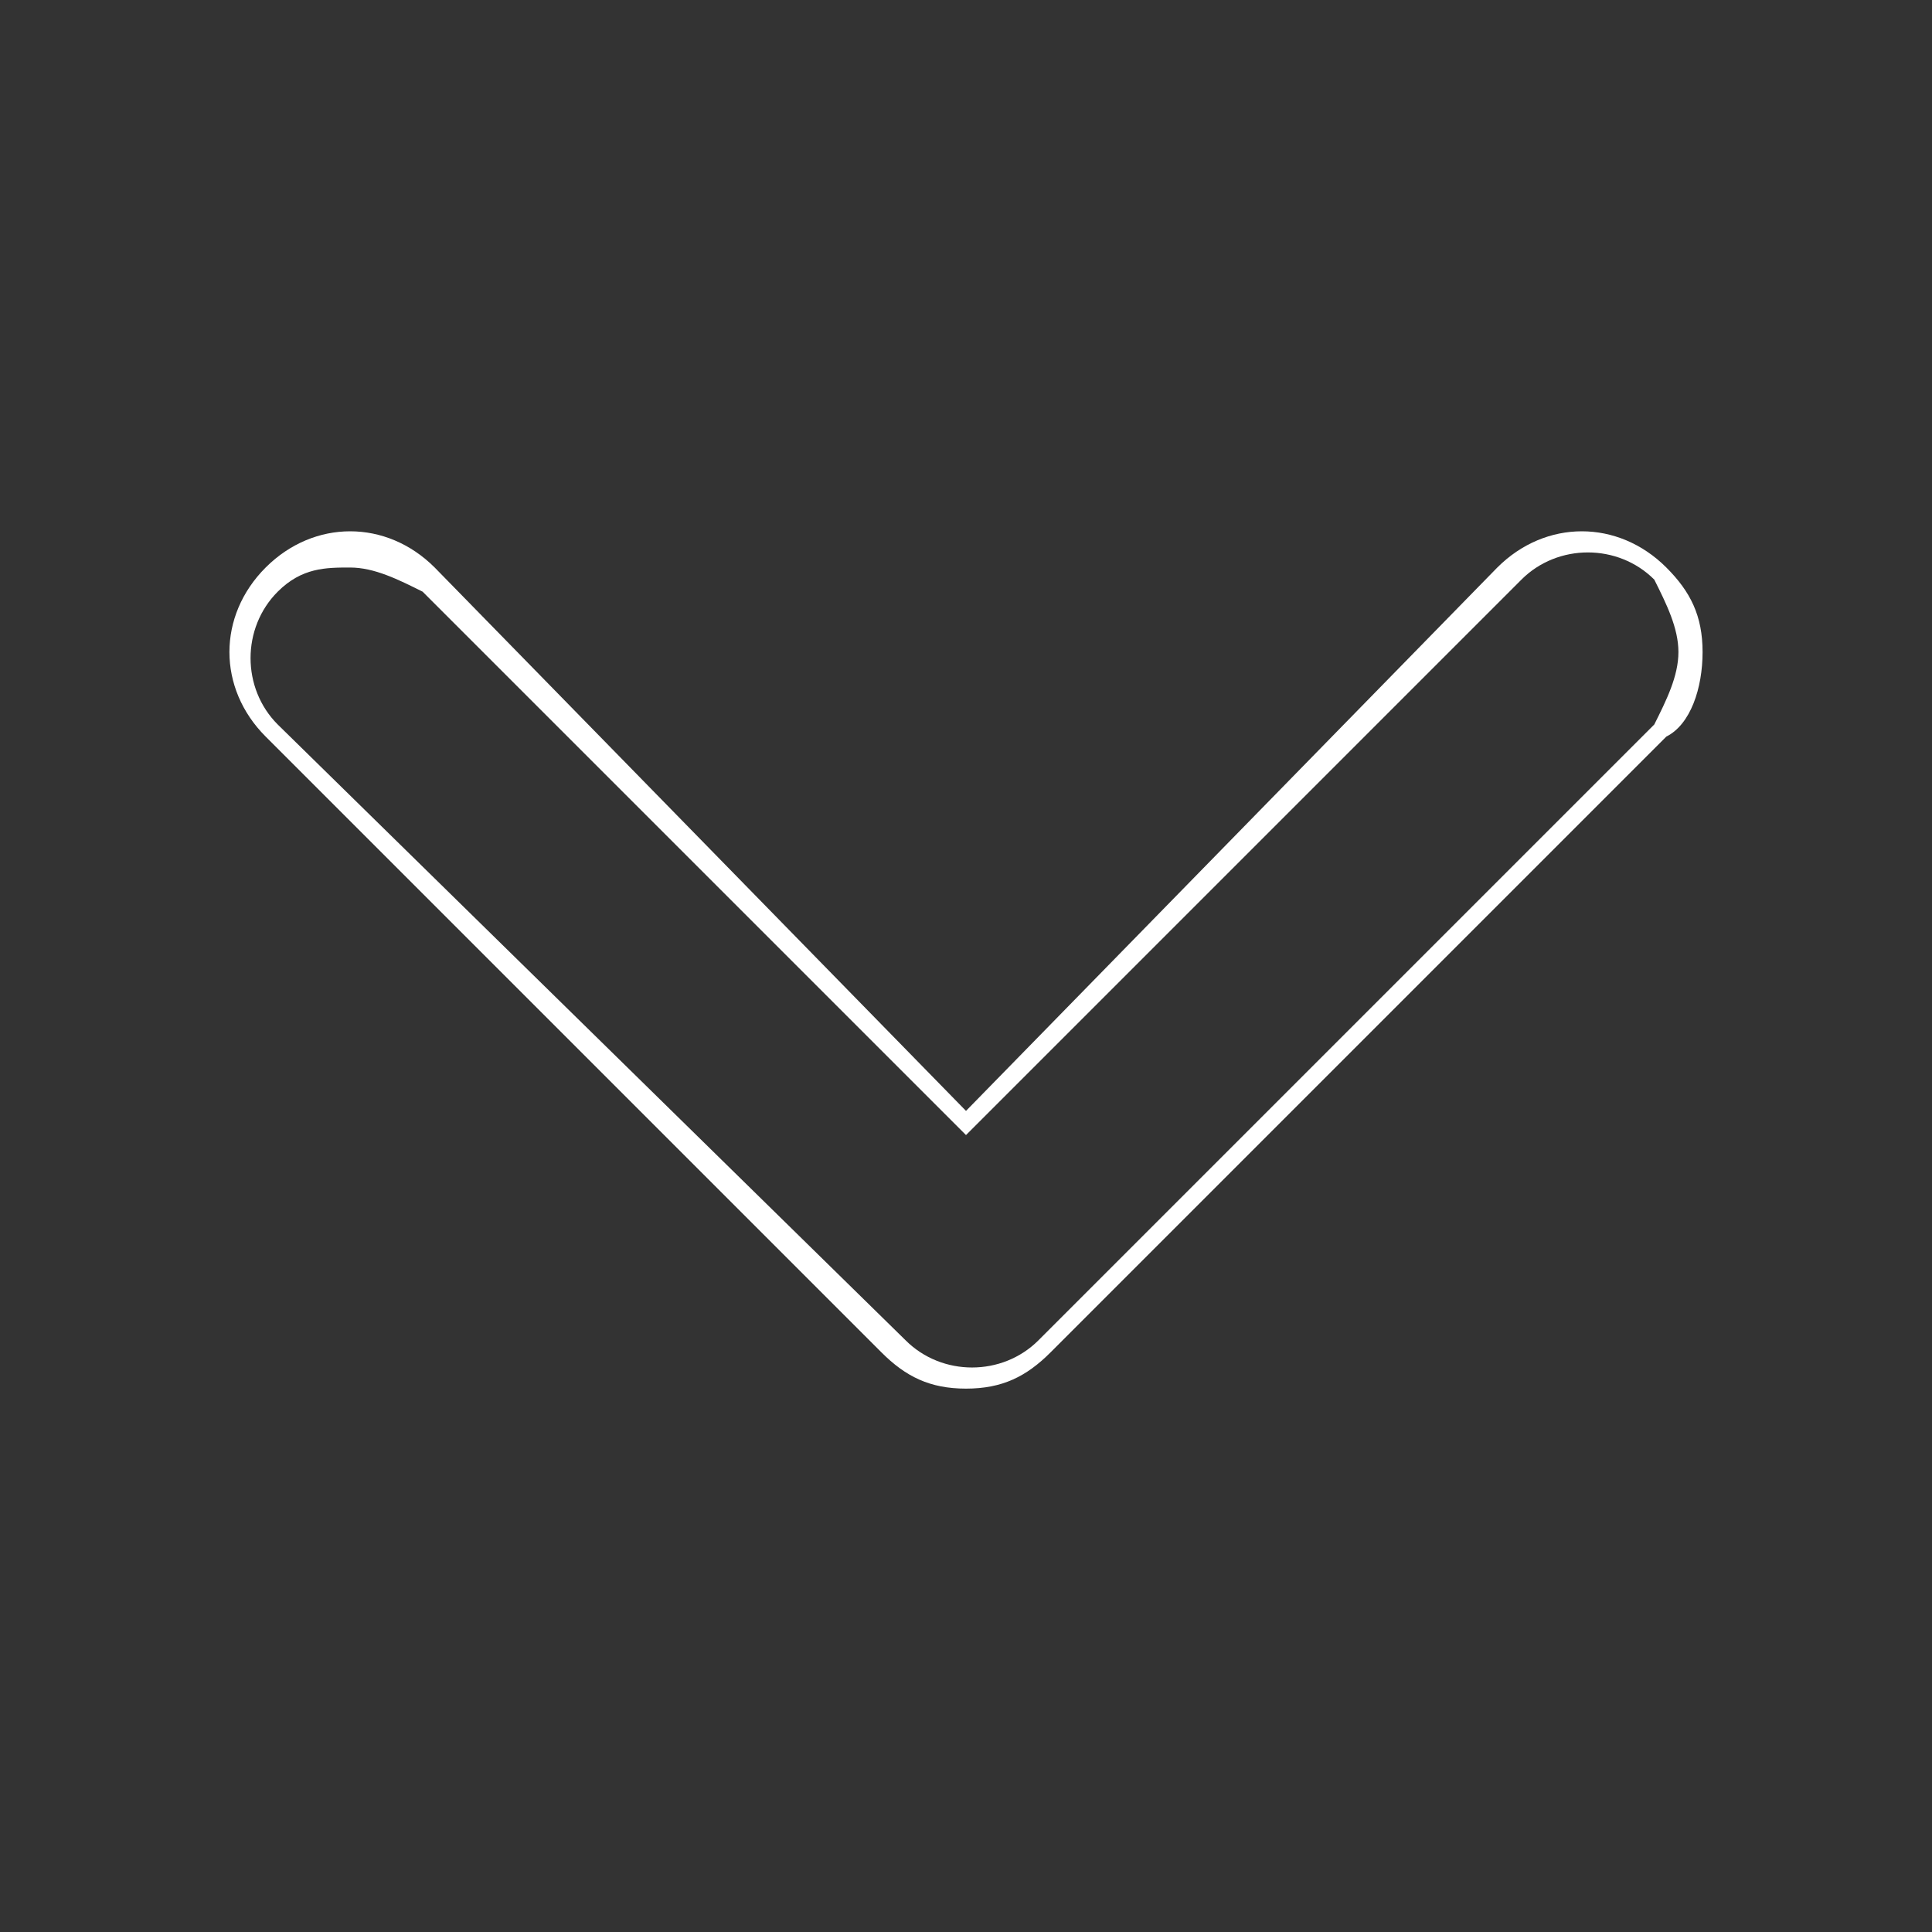 <?xml version="1.0" encoding="utf-8"?>
<!-- Generator: Adobe Illustrator 23.0.1, SVG Export Plug-In . SVG Version: 6.00 Build 0)  -->
<svg version="1.1" id="Layer_1" xmlns="http://www.w3.org/2000/svg" xmlns:xlink="http://www.w3.org/1999/xlink" x="0px" y="0px"
	 viewBox="0 0 16 16" style="enable-background:new 0 0 16 16;" xml:space="preserve">
<rect x="0" y="0" width="16" height="16" fill="#333333" stroke="none"/>
<style type="text/css">
	.st0{fill:#FFFFFF;}
</style>
<path class="st0" d="M14.1,5.4c0-0.3-0.1-0.5-0.3-0.7c-0.4-0.4-1-0.4-1.4,0L8,9.2L3.6,4.7c-0.4-0.4-1-0.4-1.4,0
	c-0.4,0.4-0.4,1,0,1.4l5.1,5.1c0.2,0.2,0.4,0.3,0.7,0.3c0.3,0,0.5-0.1,0.7-0.3l5.1-5.1C14,6,14.1,5.7,14.1,5.4z M13.9,5.4
	c0,0.2-0.1,0.4-0.2,0.6l-5.1,5.1c-0.3,0.3-0.8,0.3-1.1,0L2.3,6C2,5.7,2,5.2,2.3,4.9c0.2-0.2,0.4-0.2,0.6-0.2c0.2,0,0.4,0.1,0.6,0.2
	l4.5,4.5L8,9.4l4.6-4.6c0.3-0.3,0.8-0.3,1.1,0C13.8,5,13.9,5.2,13.9,5.4z"/>
</svg>
